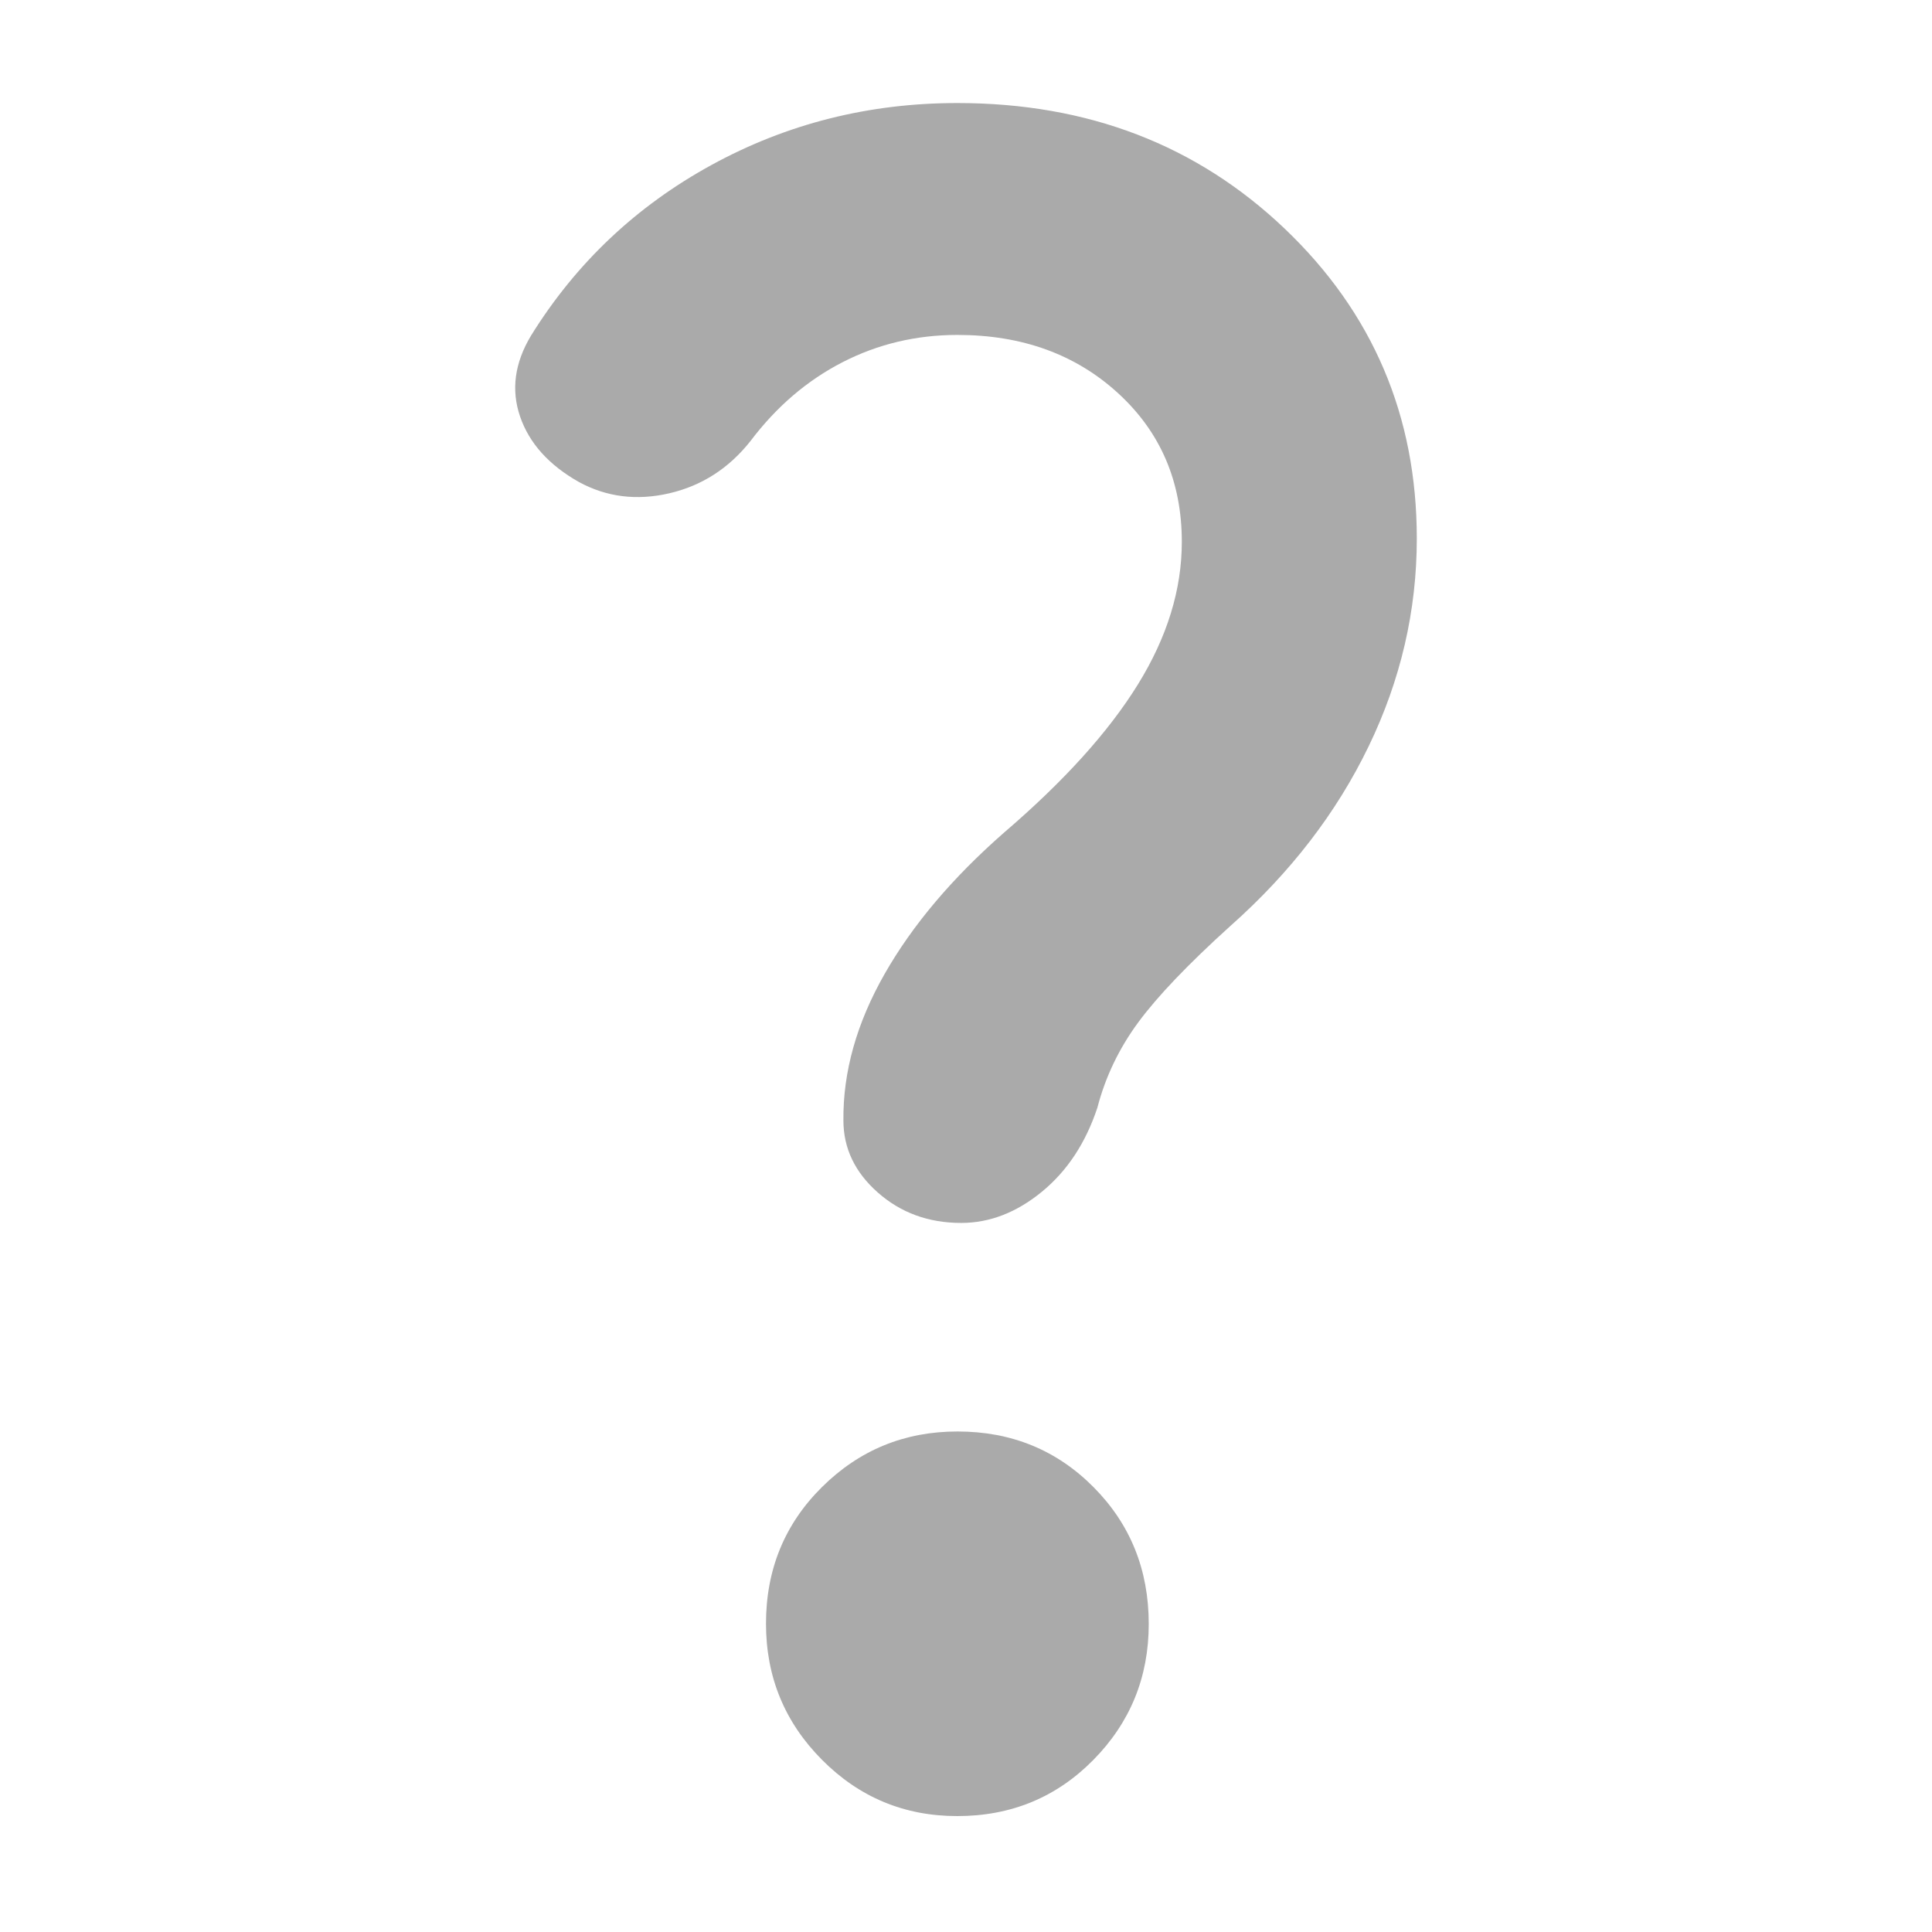 <svg width="150" height="150" viewBox="0 0 150 150" fill="none" xmlns="http://www.w3.org/2000/svg">
<path d="M91.756 42.072C91.756 37.398 90.108 33.551 86.813 30.532C83.518 27.513 79.358 26.004 74.331 26.004C71.14 26.004 68.169 26.709 65.418 28.12C62.667 29.532 60.285 31.571 58.271 34.237C56.595 36.359 54.492 37.714 51.962 38.3C49.431 38.885 47.091 38.592 44.942 37.42C42.611 36.103 41.091 34.411 40.381 32.344C39.671 30.276 39.953 28.181 41.228 26.058C44.724 20.423 49.399 16.004 55.253 12.802C61.106 9.601 67.466 8 74.331 8C84.454 8 92.93 11.256 99.758 17.768C106.586 24.282 110 32.296 110 41.812C110 47.411 108.753 52.791 106.259 57.95C103.765 63.11 100.187 67.758 95.525 71.893C92.247 74.857 89.862 77.354 88.368 79.383C86.876 81.411 85.82 83.617 85.201 85.999C84.291 88.744 82.853 90.921 80.886 92.532C78.919 94.142 76.833 94.948 74.626 94.948C72.091 94.948 69.934 94.16 68.153 92.586C66.372 91.013 65.482 89.147 65.482 86.987C65.445 83.218 66.51 79.431 68.677 75.625C70.844 71.82 73.943 68.152 77.976 64.623C82.61 60.65 86.066 56.825 88.342 53.147C90.618 49.469 91.756 45.778 91.756 42.072ZM74.321 141C70.212 141 66.71 139.542 63.815 136.626C60.92 133.712 59.472 130.19 59.472 126.061C59.472 121.858 60.923 118.321 63.825 115.449C66.727 112.576 70.232 111.14 74.341 111.14C78.522 111.14 82.042 112.58 84.901 115.459C87.759 118.338 89.188 121.878 89.188 126.081C89.188 130.208 87.756 133.727 84.891 136.636C82.025 139.545 78.502 141 74.321 141Z" fill="#AAAAAA"/>
</svg>
